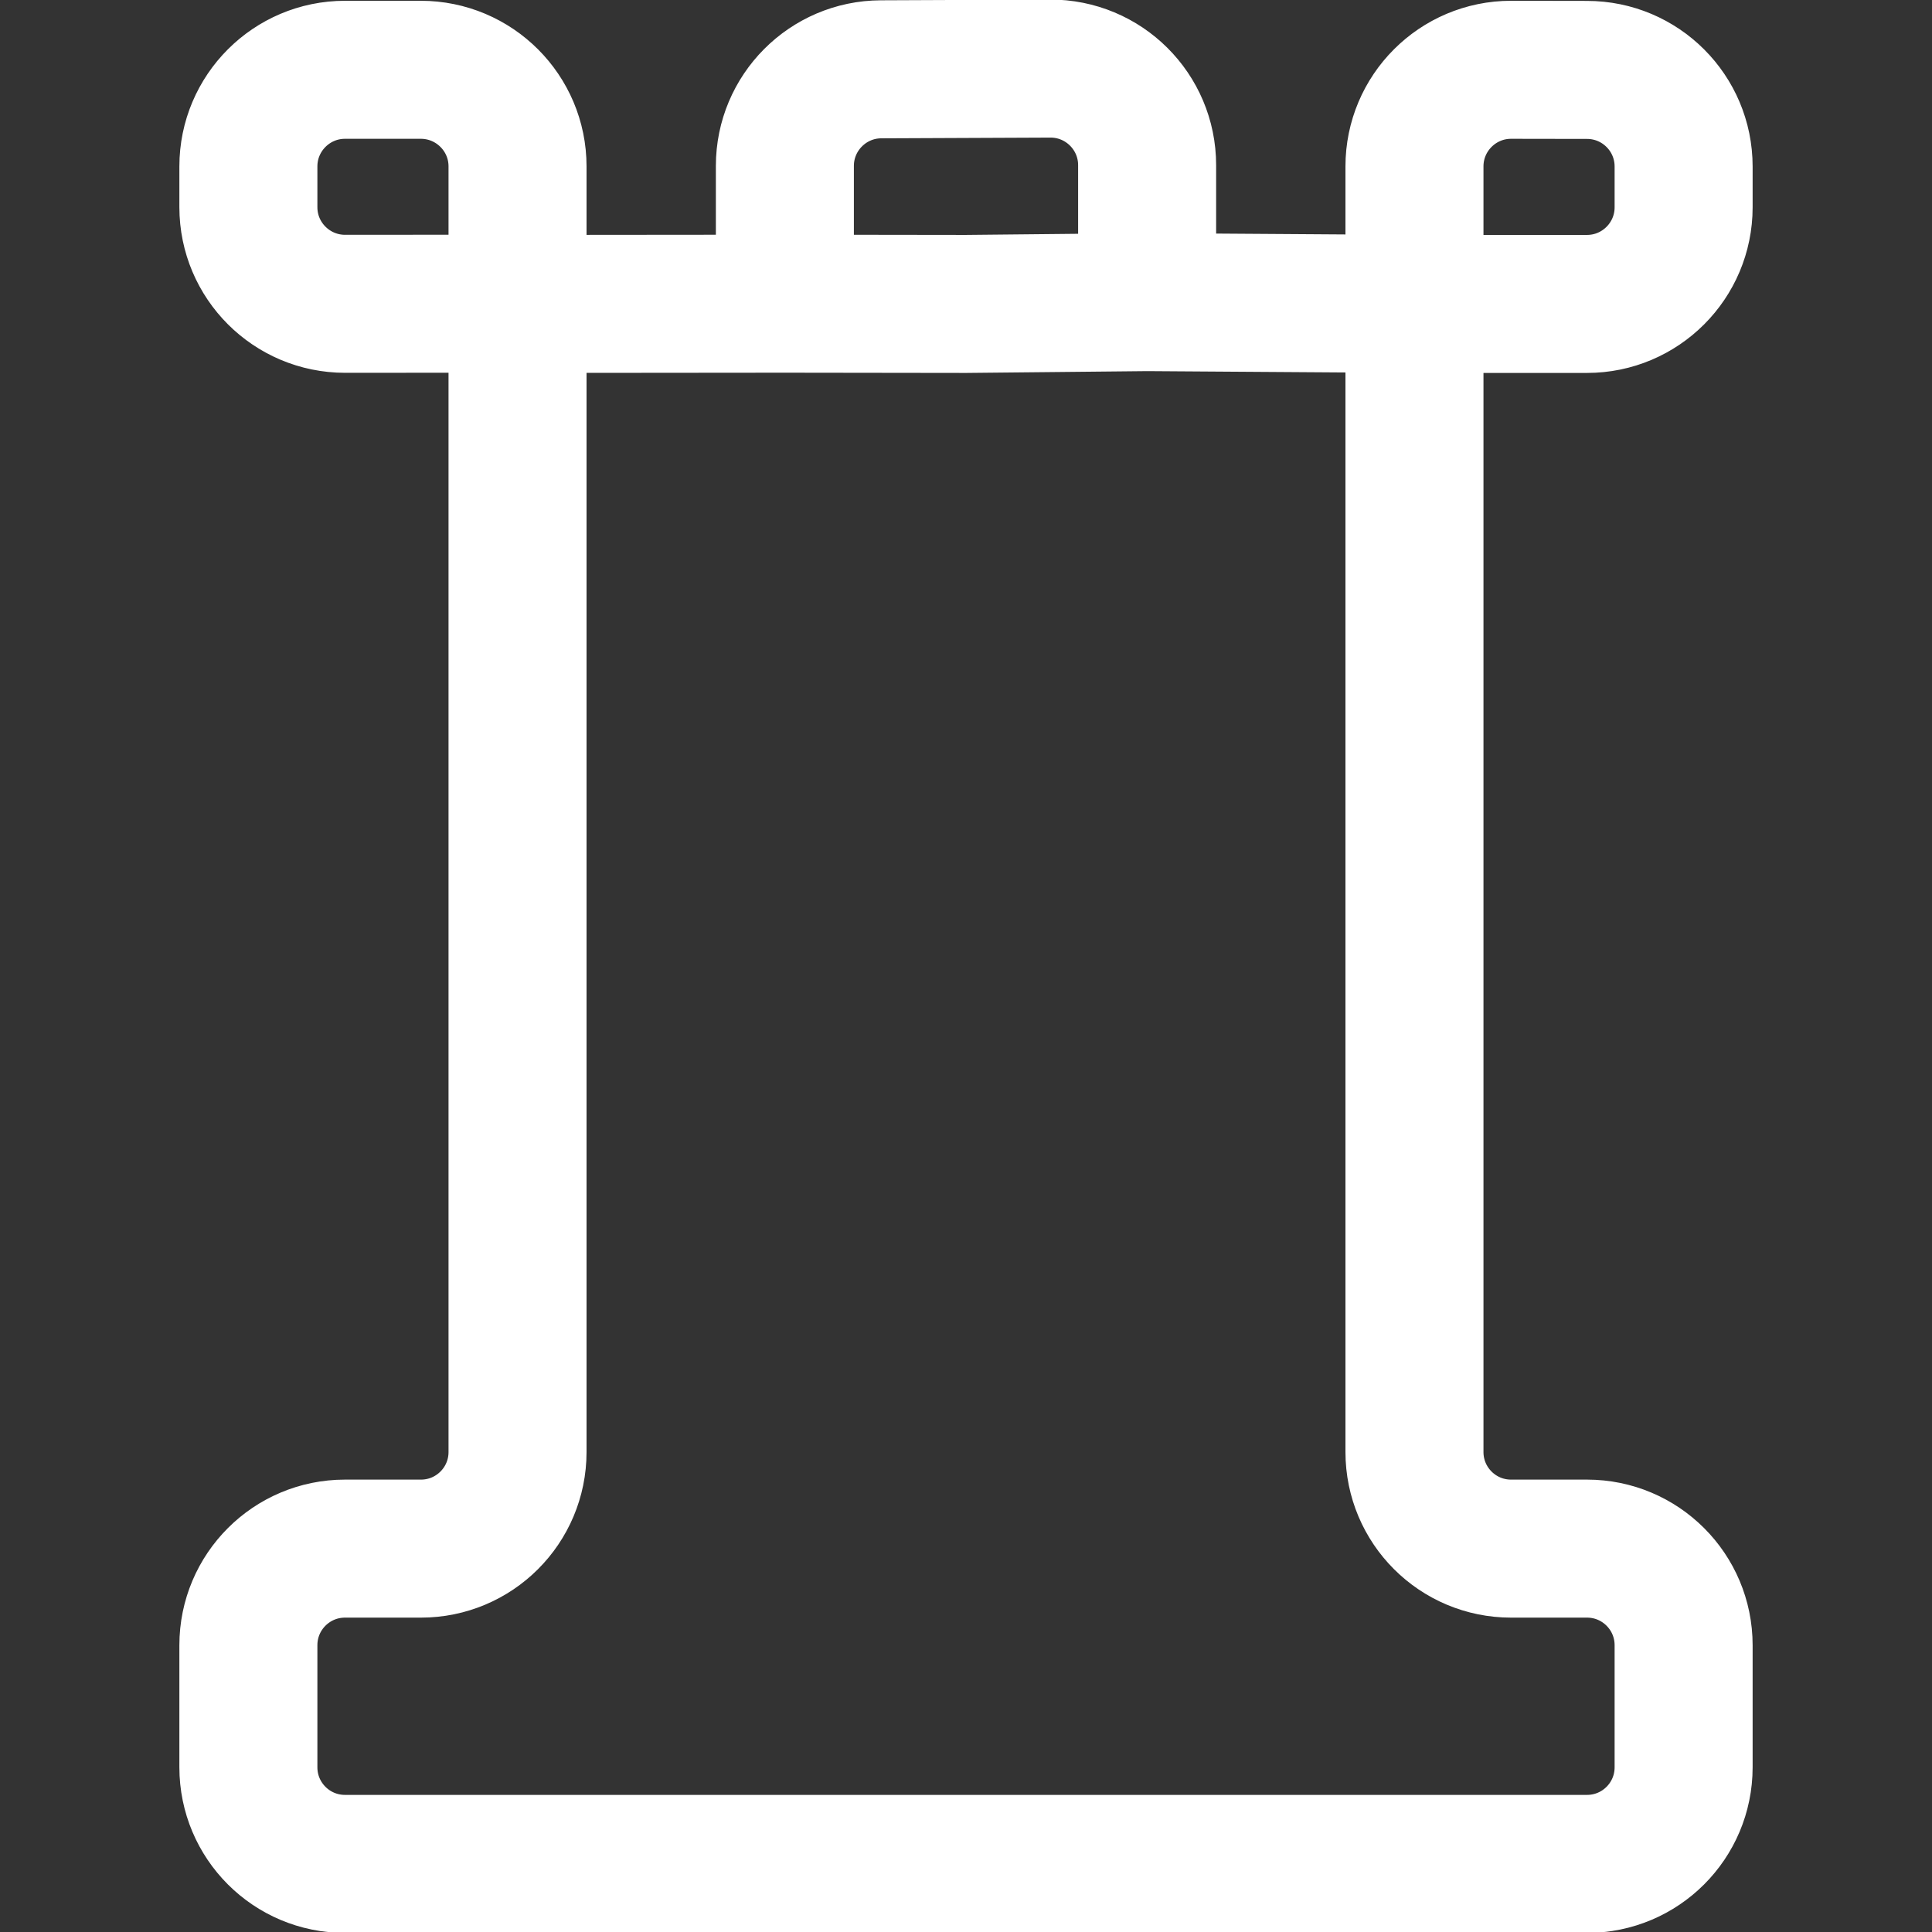 <svg width="16" height="16" viewBox="0 0 16 16" fill="none" xmlns="http://www.w3.org/2000/svg">
<rect x="0" y="0" width="16" height="16" fill="#333333" stroke="none"/>
<g clip-path="url(#clip0_756_216)">
<path d="M4.286 2.517V12.025C4.286 12.467 3.928 12.825 3.486 12.825H2.857C2.415 12.825 2.057 13.183 2.057 13.625V14.636C2.057 15.078 2.415 15.436 2.857 15.436H13.143C13.585 15.436 13.943 15.078 13.943 14.636V13.625C13.943 13.183 13.585 12.825 13.143 12.825H12.514C12.072 12.825 11.714 12.467 11.714 12.025V2.517M4.286 2.517L6.5 2.515M4.286 2.517V2.515M6.5 2.515V1.374C6.5 0.934 6.856 0.576 7.296 0.574L8.696 0.568C9.14 0.566 9.5 0.925 9.5 1.368V2.502M6.5 2.515L8 2.517L9.5 2.502M9.5 2.502L11.714 2.517M11.714 2.517H13.143C13.585 2.517 13.943 2.158 13.943 1.717V1.379C13.943 0.937 13.585 0.579 13.143 0.579L12.514 0.578C12.072 0.578 11.714 0.937 11.714 1.378V2.517ZM4.286 2.515L2.858 2.516C2.416 2.516 2.057 2.158 2.057 1.716V1.378C2.057 0.937 2.415 0.578 2.857 0.578L3.485 0.578C3.927 0.578 4.286 0.936 4.286 1.378V2.515Z" stroke="white" stroke-width="1.143" stroke-linejoin="round"/>
</g>
<defs>
<clipPath id="clip0_756_216">
<rect width="16" height="16" fill="white"/>
</clipPath>
</defs>
</svg>
